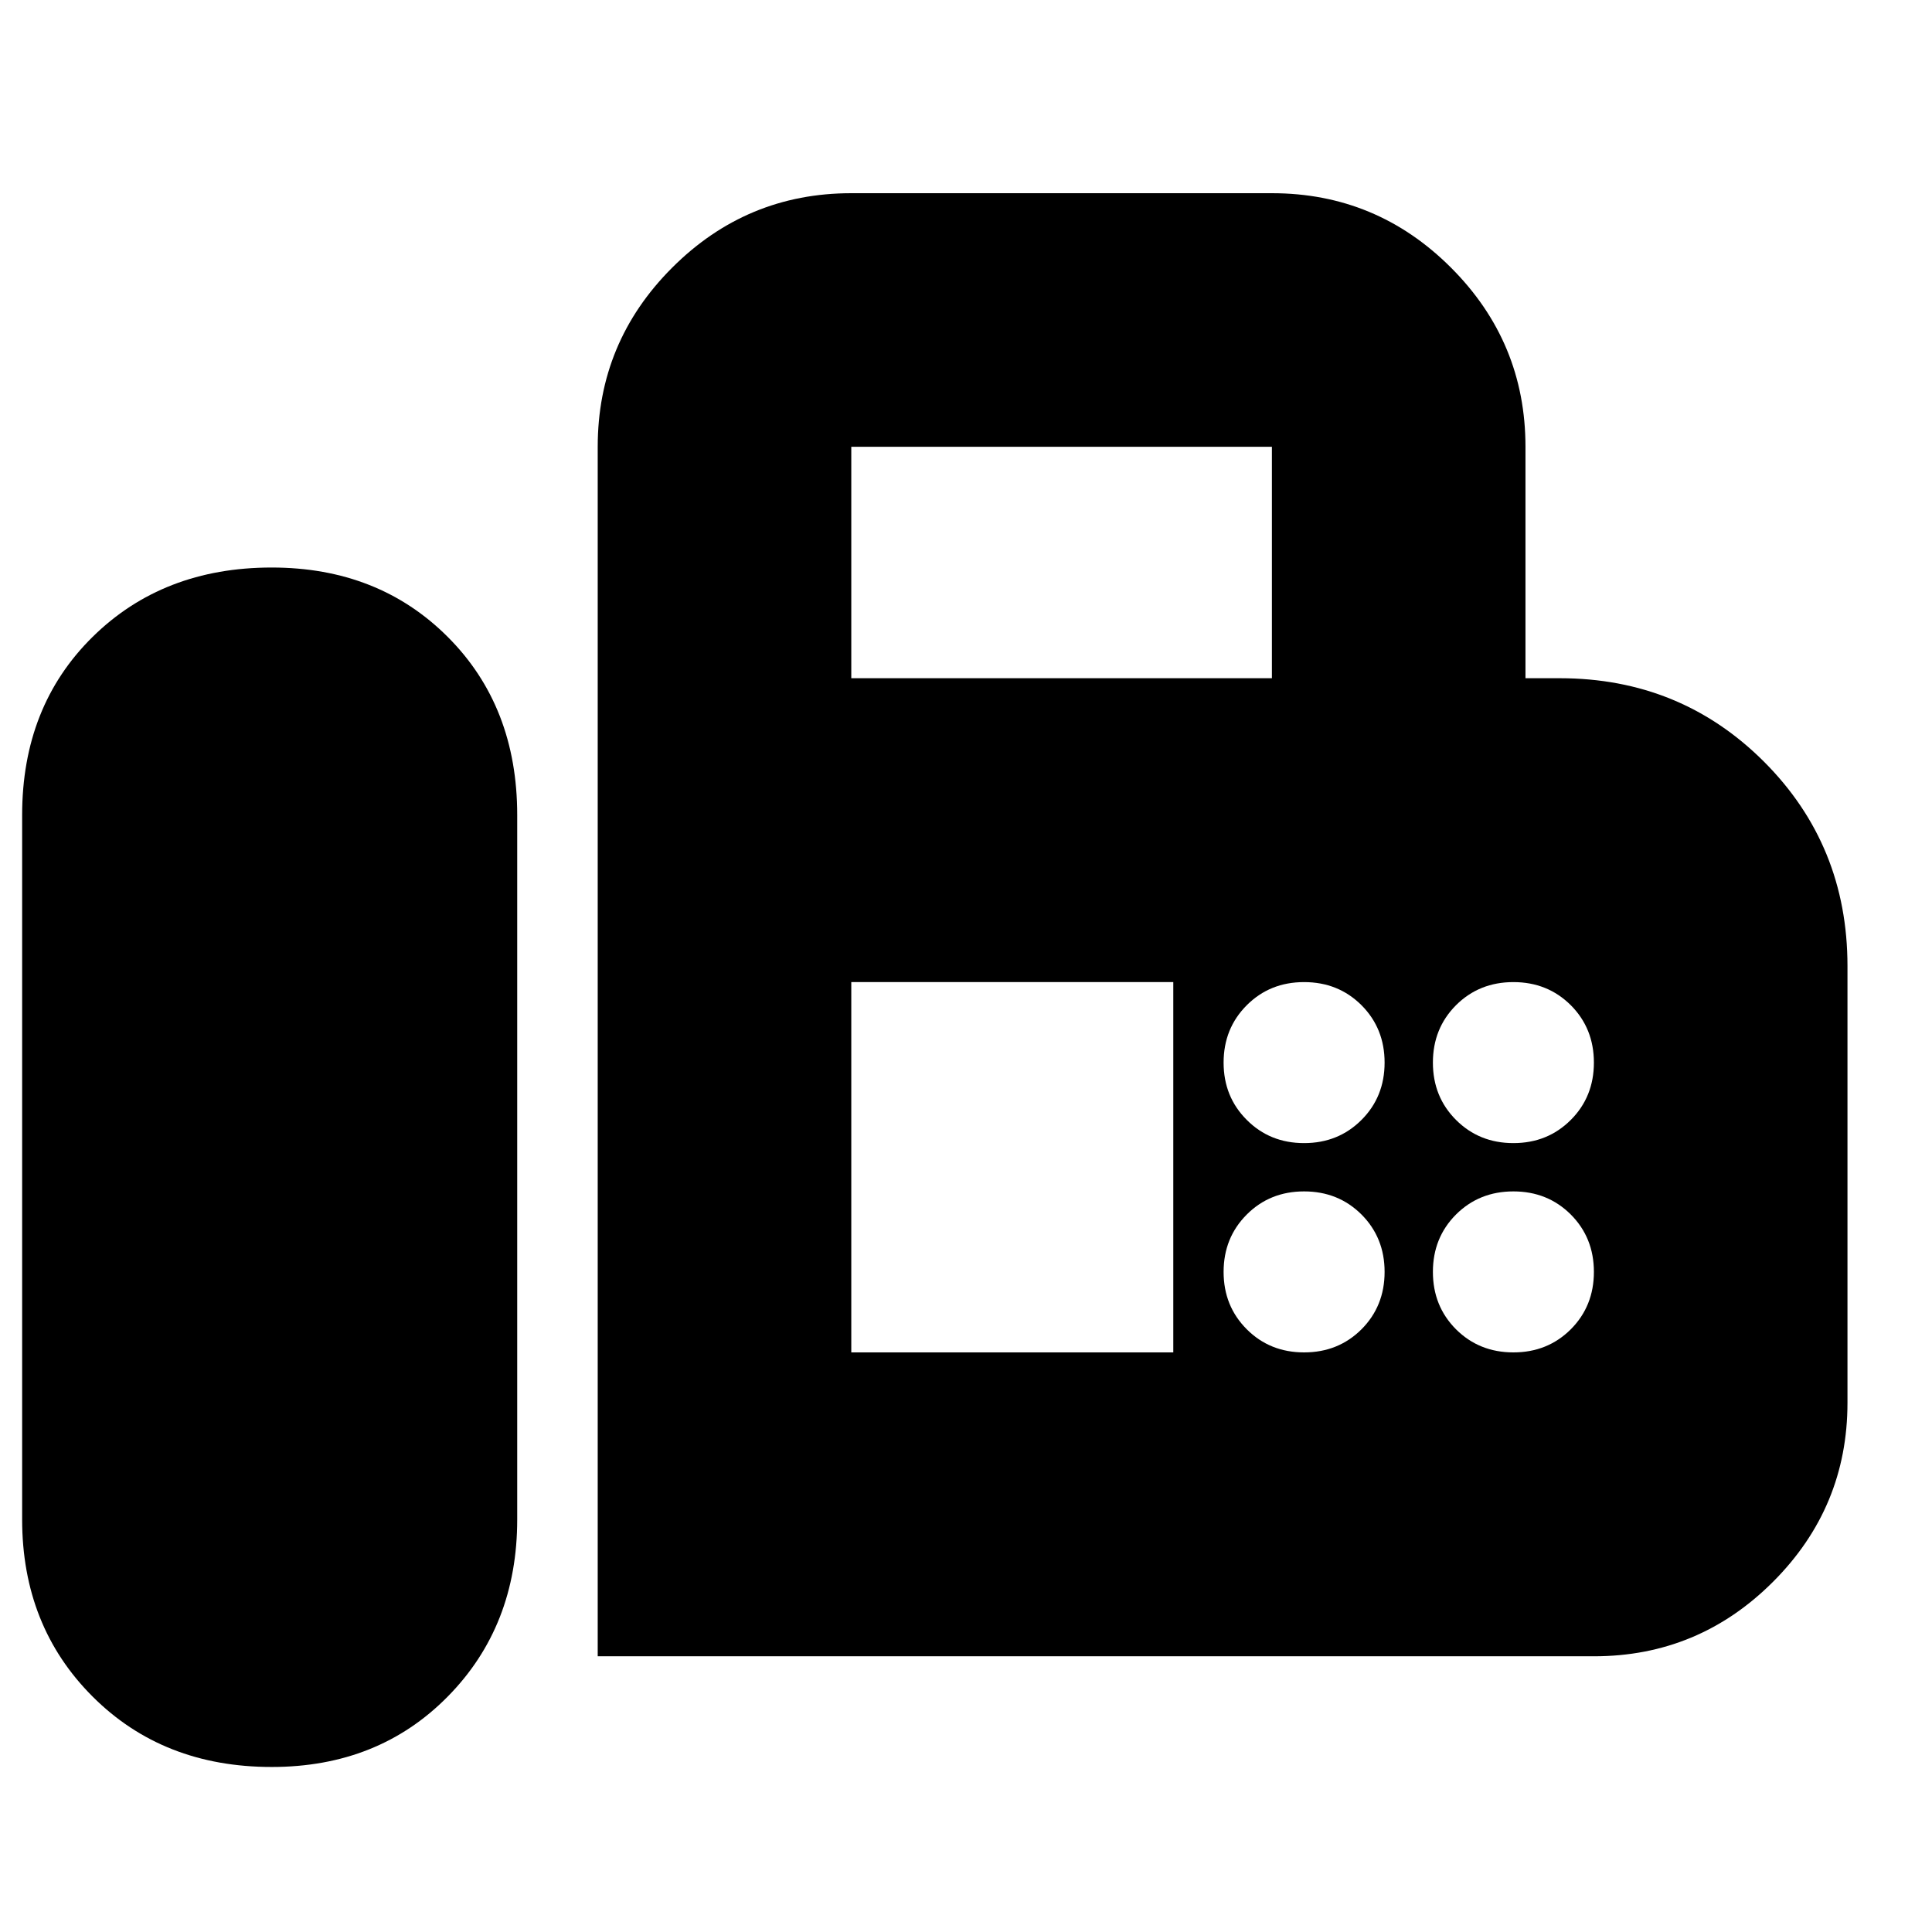 <svg xmlns="http://www.w3.org/2000/svg" height="24" width="24"><path d="M7.425 20.575V5.55q0-1.3.925-2.225t2.225-.925H15.8q1.3 0 2.225.925t.925 2.225v2.875h.425q1.5 0 2.538 1.037Q22.95 10.5 22.95 12v5.425q0 1.3-.925 2.225t-2.225.925Zm-4.05 1.375q1.325 0 2.187-.875.863-.875.863-2.2v-8.75q0-1.35-.863-2.213Q4.7 7.05 3.375 7.05q-1.35 0-2.225.862-.875.863-.875 2.213v8.75q0 1.325.875 2.2.875.875 2.225.875Zm7.2-13.525H15.8V5.55h-5.225ZM16.2 14.2q.425 0 .713-.288.287-.287.287-.712t-.287-.713q-.288-.287-.713-.287t-.712.287q-.288.288-.288.713t.288.712q.287.288.712.288Zm2.6 0q.425 0 .713-.288.287-.287.287-.712t-.287-.713q-.288-.287-.713-.287t-.713.287q-.287.288-.287.713t.287.712q.288.288.713.288Zm-2.6 2.6q.425 0 .713-.287.287-.288.287-.713t-.287-.713q-.288-.287-.713-.287t-.712.287q-.288.288-.288.713t.288.713q.287.287.712.287Zm2.6 0q.425 0 .713-.287.287-.288.287-.713t-.287-.713q-.288-.287-.713-.287t-.713.287q-.287.288-.287.713t.287.713q.288.287.713.287Zm-8.225 0h4v-4.6h-4Z"/></svg>